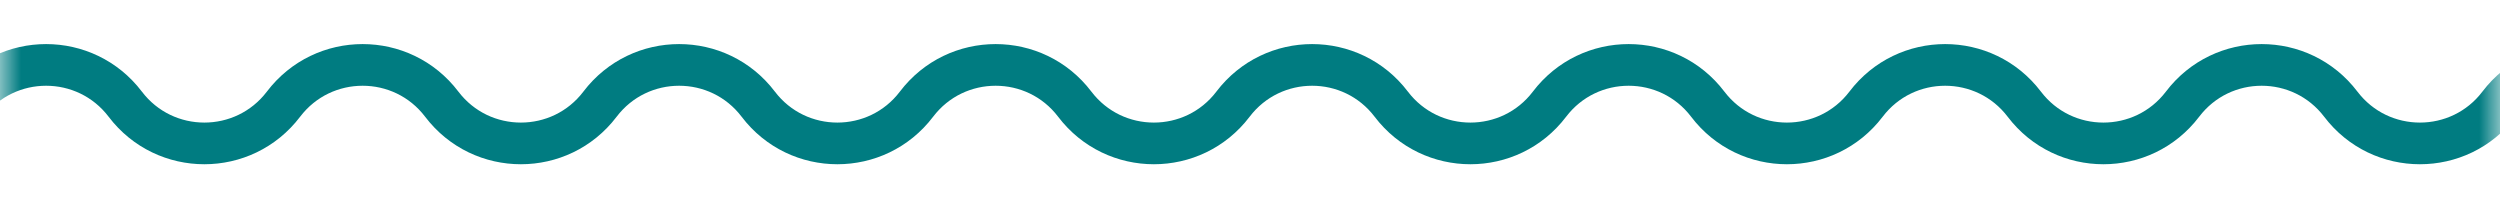 <svg width="60" height="5" viewBox="0 0 60 5" fill="none" xmlns="http://www.w3.org/2000/svg">
<mask id="mask0_2918_123732" style="mask-type:alpha" maskUnits="userSpaceOnUse" x="0" y="0" width="60" height="5">
<rect width="60" height="5" fill="#D9D9D9"/>
</mask>
<g mask="url(#mask0_2918_123732)">
<path d="M-2.691 5L-0.792 2.5C0.162 1.244 2.051 1.244 3.006 2.5V2.5C3.96 3.756 5.849 3.756 6.804 2.5V2.5C7.758 1.244 9.648 1.244 10.602 2.5V2.5C11.556 3.756 13.446 3.756 14.4 2.5V2.5C15.354 1.244 17.244 1.244 18.198 2.5V2.5C19.152 3.756 21.042 3.756 21.996 2.5V2.5C22.95 1.244 24.84 1.244 25.794 2.5V2.5C26.748 3.756 28.638 3.756 29.592 2.5V2.5C30.547 1.244 32.436 1.244 33.39 2.5V2.5C34.345 3.756 36.234 3.756 37.188 2.5V2.5C38.143 1.244 40.032 1.244 40.986 2.5V2.5C41.941 3.756 43.83 3.756 44.785 2.5V2.5C45.739 1.244 47.628 1.244 48.583 2.5V2.5C49.537 3.756 51.426 3.756 52.381 2.5V2.5C53.335 1.244 55.224 1.244 56.179 2.5V2.5C57.133 3.756 59.023 3.756 59.977 2.5V2.5C60.931 1.244 62.821 1.244 63.775 2.5V2.5C64.729 3.756 66.619 3.756 67.573 2.5V2.5C68.527 1.244 70.417 1.244 71.371 2.5V2.5C72.325 3.756 74.215 3.756 75.169 2.5V2.5C76.124 1.244 78.013 1.244 78.967 2.5V2.5C79.922 3.756 81.811 3.756 82.765 2.5V2.5C83.72 1.244 85.609 1.244 86.563 2.5L88.462 5" stroke="#007C81"/>
</g>
</svg>
